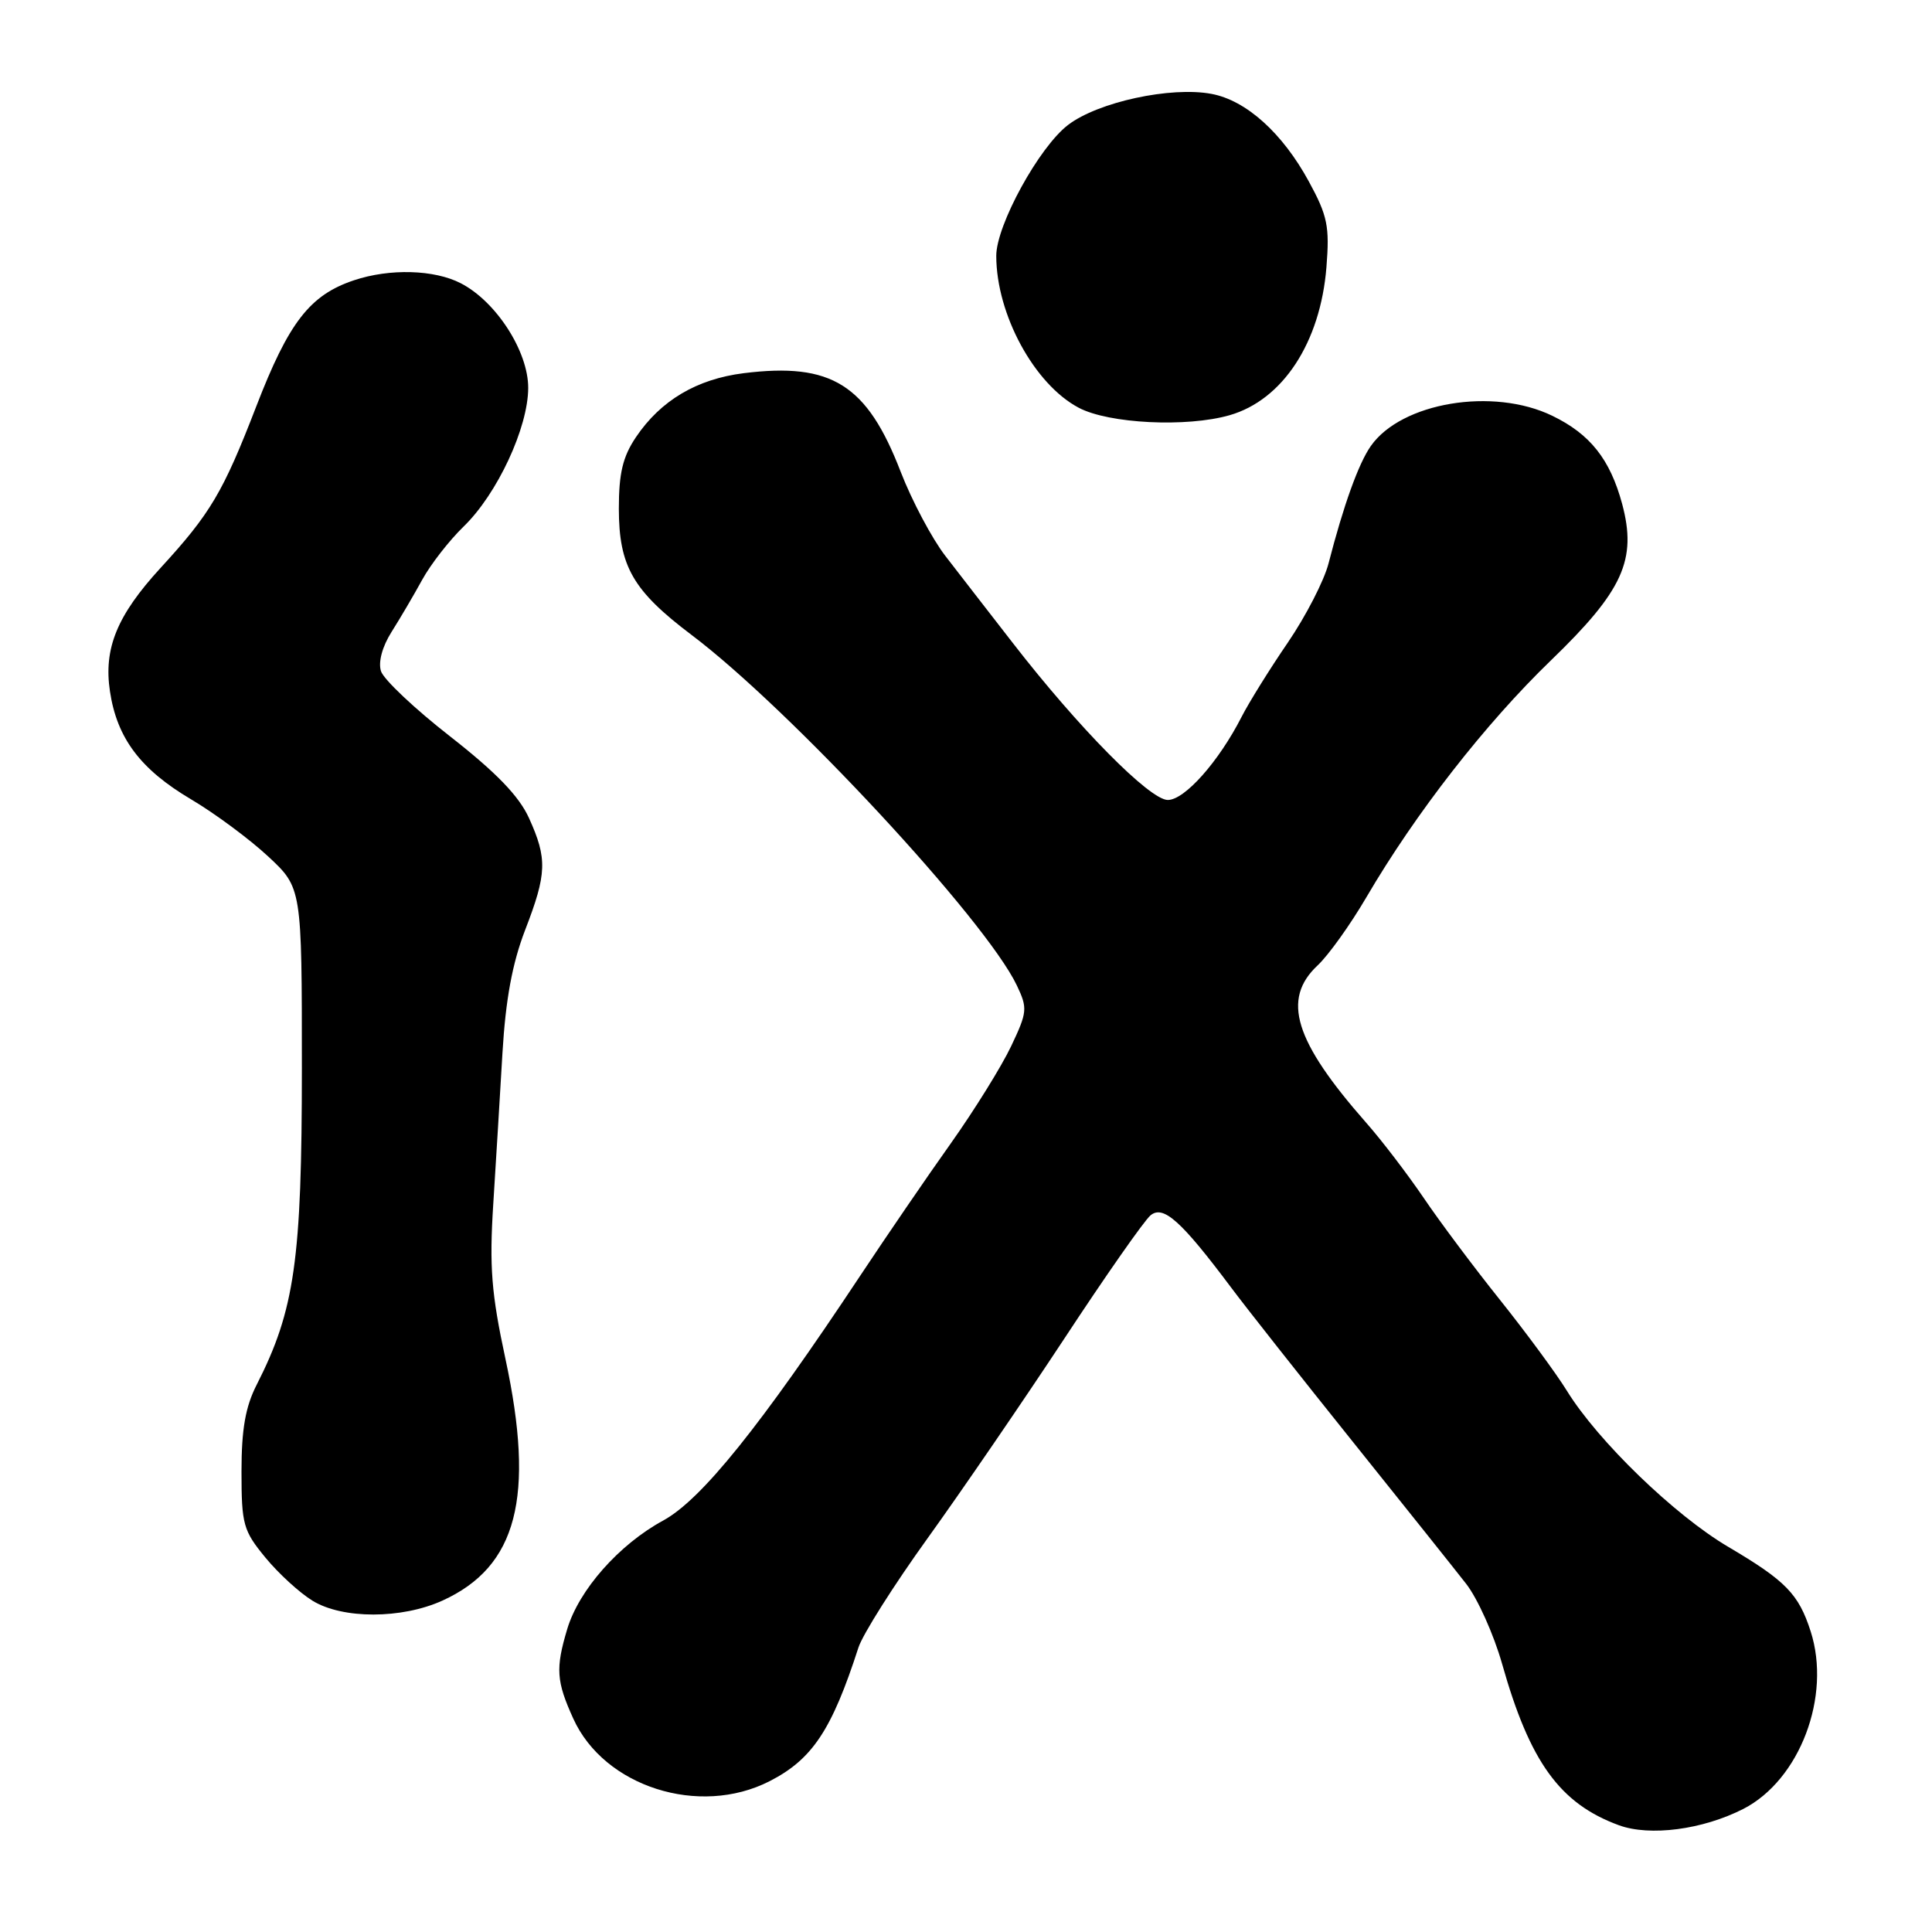 <?xml version="1.0" encoding="UTF-8" standalone="no"?>
<!DOCTYPE svg PUBLIC "-//W3C//DTD SVG 1.1//EN" "http://www.w3.org/Graphics/SVG/1.1/DTD/svg11.dtd" >
<svg xmlns="http://www.w3.org/2000/svg" xmlns:xlink="http://www.w3.org/1999/xlink" version="1.1" viewBox="0 0 256 256">
 <g >
 <path fill="currentColor"
d=" M 231.00 239.69 C 238.48 235.85 242.69 224.77 239.92 216.16 C 238.33 211.21 236.62 209.46 229.01 204.97 C 221.92 200.80 211.74 190.96 207.63 184.30 C 206.20 181.98 202.21 176.57 198.77 172.26 C 195.32 167.95 190.76 161.86 188.64 158.72 C 186.51 155.59 183.09 151.10 181.02 148.76 C 171.51 137.94 169.80 132.41 174.59 127.92 C 176.02 126.59 178.93 122.52 181.06 118.88 C 187.58 107.74 196.81 95.90 205.51 87.50 C 215.07 78.27 216.93 74.17 214.94 66.76 C 213.34 60.85 210.70 57.52 205.68 55.09 C 197.84 51.29 185.69 53.32 181.64 59.10 C 180.01 61.42 178.02 66.97 176.04 74.65 C 175.46 76.93 173.02 81.66 170.64 85.15 C 168.25 88.64 165.49 93.08 164.51 95.00 C 161.49 100.92 156.98 106.00 154.74 106.00 C 152.35 106.00 142.90 96.43 134.18 85.17 C 131.05 81.15 127.05 75.97 125.27 73.67 C 123.50 71.38 120.83 66.35 119.34 62.50 C 114.88 50.94 110.19 48.00 98.54 49.45 C 92.32 50.23 87.55 53.06 84.27 57.92 C 82.52 60.52 82.00 62.70 82.00 67.40 C 82.01 75.04 83.86 78.26 91.62 84.12 C 104.68 93.97 130.59 121.88 134.73 130.56 C 136.18 133.60 136.13 134.10 133.97 138.65 C 132.70 141.32 129.11 147.10 125.99 151.50 C 122.86 155.90 117.47 163.78 114.01 169.00 C 100.72 189.05 92.94 198.71 87.89 201.47 C 82.03 204.65 76.72 210.66 75.16 215.86 C 73.60 221.08 73.71 222.77 75.97 227.74 C 80.06 236.75 92.65 240.77 101.95 236.03 C 107.63 233.13 110.21 229.26 113.75 218.30 C 114.32 216.55 118.45 210.02 122.93 203.80 C 127.40 197.59 135.54 185.70 141.01 177.40 C 146.47 169.09 151.62 161.73 152.45 161.04 C 154.14 159.64 156.50 161.75 163.15 170.63 C 165.15 173.31 172.35 182.43 179.15 190.91 C 185.94 199.38 192.75 207.91 194.27 209.86 C 195.79 211.81 197.93 216.58 199.03 220.45 C 202.71 233.48 206.69 238.98 214.50 241.85 C 218.62 243.36 225.61 242.44 231.00 239.69 Z  M 58.62 212.09 C 68.52 207.59 70.92 198.41 66.97 180.04 C 65.11 171.38 64.83 167.87 65.36 159.54 C 65.71 154.02 66.26 145.00 66.58 139.50 C 67.00 132.43 67.88 127.66 69.58 123.24 C 72.47 115.76 72.54 113.78 70.09 108.39 C 68.77 105.48 65.74 102.35 59.67 97.60 C 54.96 93.93 50.83 90.03 50.48 88.93 C 50.10 87.72 50.65 85.68 51.89 83.72 C 53.01 81.95 54.84 78.84 55.95 76.81 C 57.07 74.77 59.54 71.60 61.45 69.75 C 65.90 65.43 69.98 56.66 69.99 51.40 C 70.00 46.56 65.75 39.96 61.07 37.54 C 57.56 35.72 51.64 35.55 46.90 37.14 C 41.06 39.09 38.26 42.70 33.96 53.84 C 29.56 65.23 27.89 68.05 21.26 75.27 C 15.51 81.54 13.71 85.92 14.57 91.61 C 15.50 97.81 18.60 101.94 25.31 105.91 C 28.47 107.78 33.07 111.19 35.53 113.48 C 40.00 117.64 40.00 117.64 40.00 141.51 C 40.00 166.94 39.05 173.59 34.02 183.47 C 32.52 186.40 32.00 189.38 32.00 194.98 C 32.00 202.00 32.23 202.82 35.17 206.39 C 36.91 208.51 39.73 211.08 41.42 212.11 C 45.41 214.55 53.22 214.54 58.62 212.09 Z  M 162.92 55.02 C 169.97 53.00 174.96 45.38 175.76 35.40 C 176.19 30.00 175.91 28.60 173.43 24.05 C 169.93 17.62 165.13 13.30 160.53 12.44 C 155.15 11.43 145.51 13.51 141.53 16.55 C 137.69 19.47 132.00 29.85 132.01 33.91 C 132.02 41.66 137.05 50.92 142.94 54.03 C 146.93 56.14 157.23 56.65 162.92 55.02 Z "/>
</g>
</svg>
